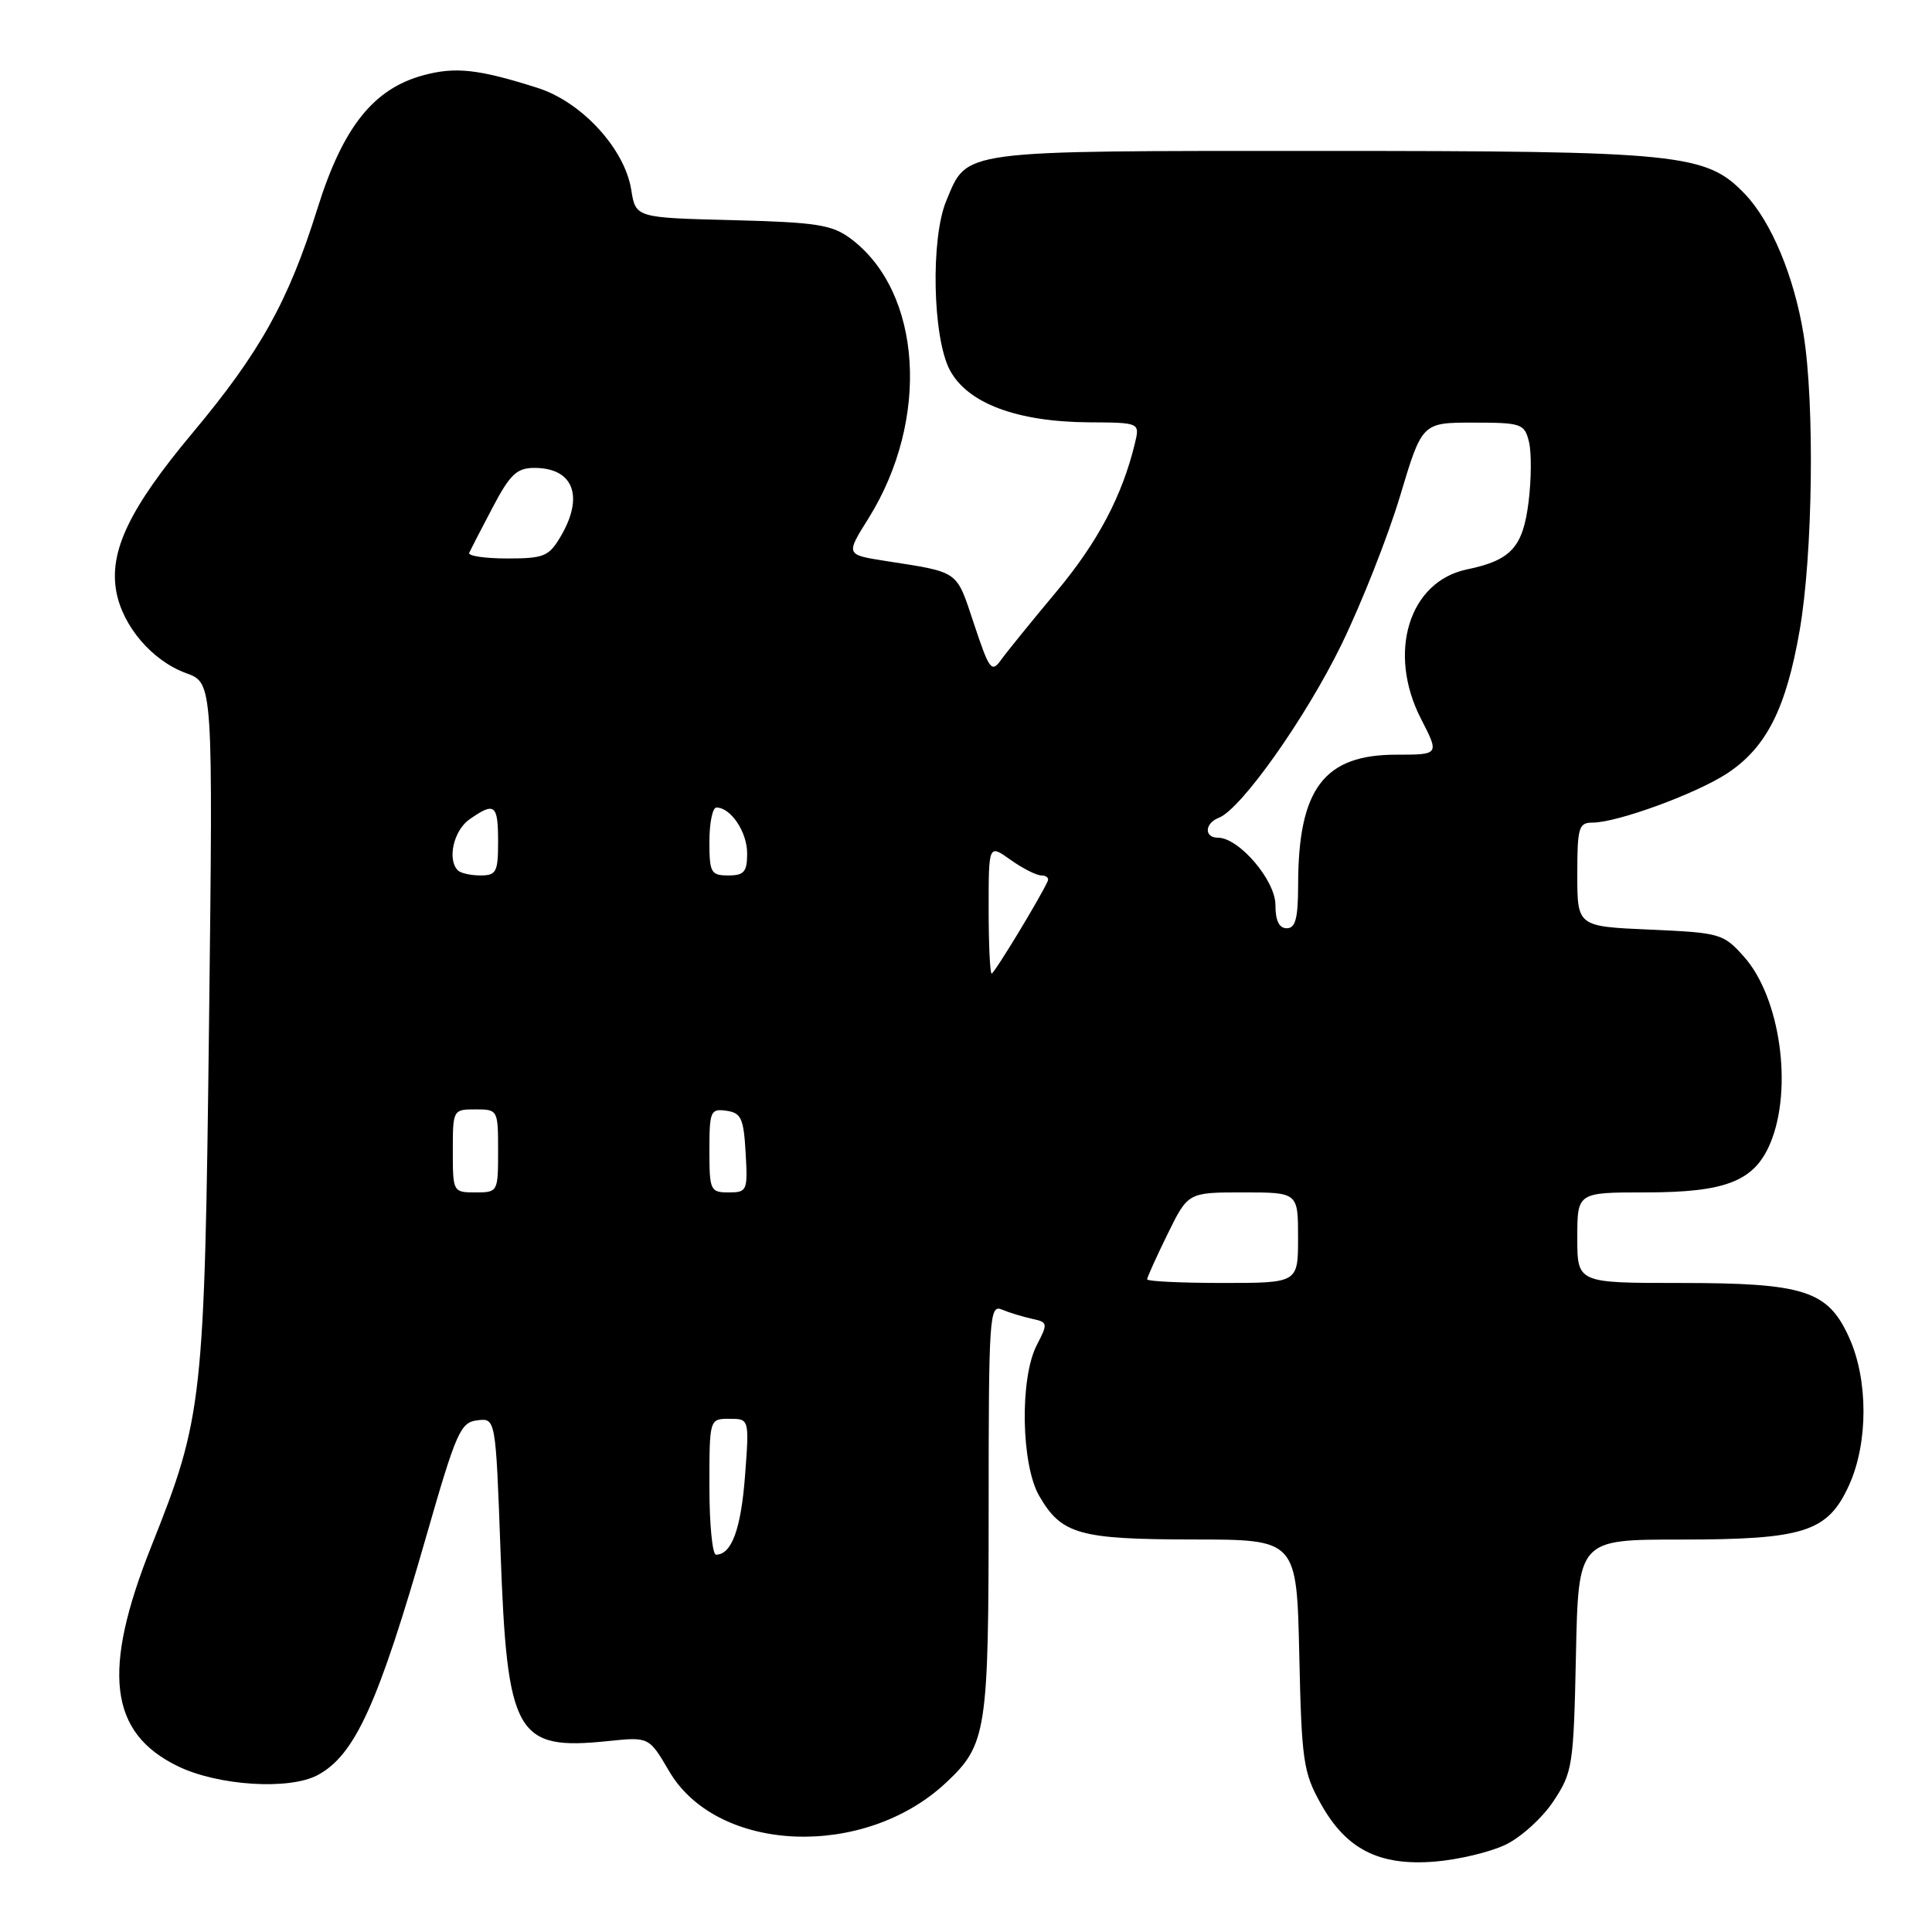 <?xml version="1.0" encoding="UTF-8" standalone="no"?>
<!DOCTYPE svg PUBLIC "-//W3C//DTD SVG 1.1//EN" "http://www.w3.org/Graphics/SVG/1.1/DTD/svg11.dtd" >
<svg xmlns="http://www.w3.org/2000/svg" xmlns:xlink="http://www.w3.org/1999/xlink" version="1.1" viewBox="0 0 256 256">
 <g >
 <path fill="currentColor"
d=" M 199.46 244.45 C 201.51 243.48 204.38 240.88 205.84 238.67 C 208.38 234.83 208.51 233.99 208.82 219.33 C 209.14 204.00 209.14 204.00 222.60 204.00 C 239.09 204.00 242.19 203.00 245.01 196.79 C 247.56 191.18 247.56 182.82 245.01 177.21 C 242.19 170.99 239.10 170.00 222.53 170.00 C 209.00 170.00 209.00 170.00 209.00 164.00 C 209.00 158.00 209.00 158.00 218.05 158.00 C 228.70 158.00 232.47 156.51 234.58 151.47 C 237.60 144.23 235.89 132.14 231.07 126.75 C 228.35 123.71 227.94 123.59 218.63 123.18 C 209.00 122.76 209.00 122.76 209.00 115.88 C 209.00 109.63 209.19 109.00 211.03 109.00 C 214.30 109.00 224.84 105.14 228.90 102.45 C 234.06 99.03 236.66 93.90 238.46 83.55 C 240.21 73.53 240.47 53.51 238.98 44.30 C 237.73 36.63 234.71 29.38 231.23 25.73 C 226.08 20.34 222.80 20.00 175.04 20.00 C 126.70 20.00 128.24 19.80 125.39 26.60 C 123.30 31.61 123.57 44.71 125.85 49.02 C 128.18 53.43 134.72 55.89 144.27 55.96 C 151.04 56.00 151.04 56.00 150.38 58.75 C 148.70 65.72 145.43 71.89 139.97 78.41 C 136.71 82.31 133.42 86.36 132.66 87.42 C 131.39 89.19 131.10 88.81 129.06 82.67 C 126.66 75.48 127.24 75.88 117.28 74.32 C 112.06 73.50 112.06 73.50 115.07 68.70 C 123.27 55.57 122.19 38.65 112.68 31.59 C 110.23 29.77 108.18 29.46 97.05 29.17 C 84.23 28.85 84.23 28.85 83.64 25.13 C 82.77 19.70 77.07 13.50 71.24 11.65 C 63.41 9.16 60.37 8.82 56.10 9.97 C 49.48 11.76 45.43 16.85 42.06 27.64 C 38.22 39.92 34.47 46.66 25.49 57.39 C 17.15 67.37 14.42 73.07 15.42 78.43 C 16.28 83.02 20.20 87.58 24.67 89.20 C 28.23 90.49 28.23 90.49 27.70 135.49 C 27.10 185.84 26.89 187.73 20.06 204.87 C 13.46 221.42 14.45 229.62 23.58 234.04 C 28.93 236.63 38.33 237.22 42.09 235.21 C 47.03 232.56 50.10 225.82 56.50 203.50 C 60.45 189.75 61.01 188.47 63.24 188.20 C 65.68 187.90 65.68 187.90 66.32 205.50 C 67.20 229.96 68.34 231.97 80.59 230.70 C 86.00 230.14 86.00 230.14 88.67 234.70 C 95.05 245.58 114.53 246.38 125.37 236.20 C 130.73 231.17 131.00 229.44 131.00 199.93 C 131.00 174.46 131.11 172.83 132.75 173.52 C 133.71 173.93 135.50 174.47 136.72 174.74 C 138.85 175.20 138.88 175.34 137.38 178.23 C 135.10 182.64 135.30 194.11 137.72 198.25 C 140.67 203.32 143.00 203.97 158.16 203.99 C 171.82 204.00 171.82 204.00 172.16 219.25 C 172.47 233.32 172.69 234.85 175.01 239.00 C 178.38 245.05 182.74 247.27 190.13 246.67 C 193.22 246.42 197.42 245.42 199.46 244.45 Z  M 94.00 197.00 C 94.00 188.00 94.00 188.00 96.64 188.00 C 99.29 188.00 99.29 188.00 98.72 195.56 C 98.18 202.63 96.94 206.00 94.88 206.00 C 94.39 206.00 94.00 201.95 94.00 197.00 Z  M 152.00 169.52 C 152.00 169.26 153.22 166.56 154.71 163.52 C 157.42 158.00 157.42 158.00 164.71 158.00 C 172.00 158.00 172.00 158.00 172.00 164.00 C 172.00 170.00 172.00 170.00 162.00 170.00 C 156.50 170.00 152.00 169.78 152.00 169.52 Z  M 60.00 152.50 C 60.00 147.06 60.03 147.00 63.00 147.00 C 65.97 147.00 66.00 147.06 66.00 152.50 C 66.00 157.94 65.97 158.00 63.00 158.00 C 60.03 158.00 60.00 157.94 60.00 152.50 Z  M 94.00 152.43 C 94.00 147.23 94.15 146.88 96.25 147.18 C 98.21 147.46 98.54 148.18 98.80 152.75 C 99.09 157.79 99.00 158.00 96.55 158.00 C 94.12 158.00 94.00 157.74 94.00 152.43 Z  M 131.00 120.43 C 131.00 111.86 131.00 111.86 133.90 113.93 C 135.50 115.07 137.34 116.00 137.99 116.00 C 138.64 116.00 139.02 116.34 138.83 116.75 C 137.87 118.90 131.75 129.00 131.40 129.00 C 131.18 129.00 131.00 125.14 131.00 120.43 Z  M 169.00 119.90 C 169.00 116.65 164.17 111.00 161.39 111.00 C 159.53 111.00 159.61 109.09 161.50 108.36 C 164.44 107.23 172.97 95.19 177.74 85.43 C 180.40 79.97 183.90 71.11 185.51 65.75 C 188.43 56.00 188.43 56.00 195.20 56.00 C 201.59 56.00 202.00 56.14 202.59 58.52 C 202.94 59.90 202.92 63.51 202.54 66.54 C 201.79 72.52 200.22 74.24 194.38 75.45 C 186.69 77.05 183.79 86.49 188.29 95.25 C 190.73 100.00 190.73 100.00 185.00 100.00 C 175.43 100.00 172.02 104.52 172.01 117.25 C 172.00 121.69 171.66 123.00 170.50 123.00 C 169.49 123.00 169.00 121.99 169.00 119.90 Z  M 60.67 115.33 C 59.23 113.89 60.11 110.03 62.22 108.56 C 65.55 106.23 66.00 106.58 66.00 111.50 C 66.00 115.55 65.77 116.00 63.67 116.00 C 62.38 116.00 61.03 115.70 60.67 115.33 Z  M 94.00 111.50 C 94.00 109.03 94.42 107.00 94.93 107.00 C 96.83 107.00 99.00 110.24 99.00 113.07 C 99.00 115.53 98.60 116.00 96.50 116.00 C 94.20 116.00 94.00 115.63 94.00 111.50 Z  M 62.17 73.25 C 62.36 72.84 63.75 70.14 65.27 67.25 C 67.59 62.84 68.48 62.00 70.82 62.00 C 75.99 62.00 77.43 65.78 74.28 71.10 C 72.73 73.73 72.07 74.00 67.20 74.00 C 64.25 74.00 61.99 73.66 62.17 73.25 Z "/>
</g>
</svg>